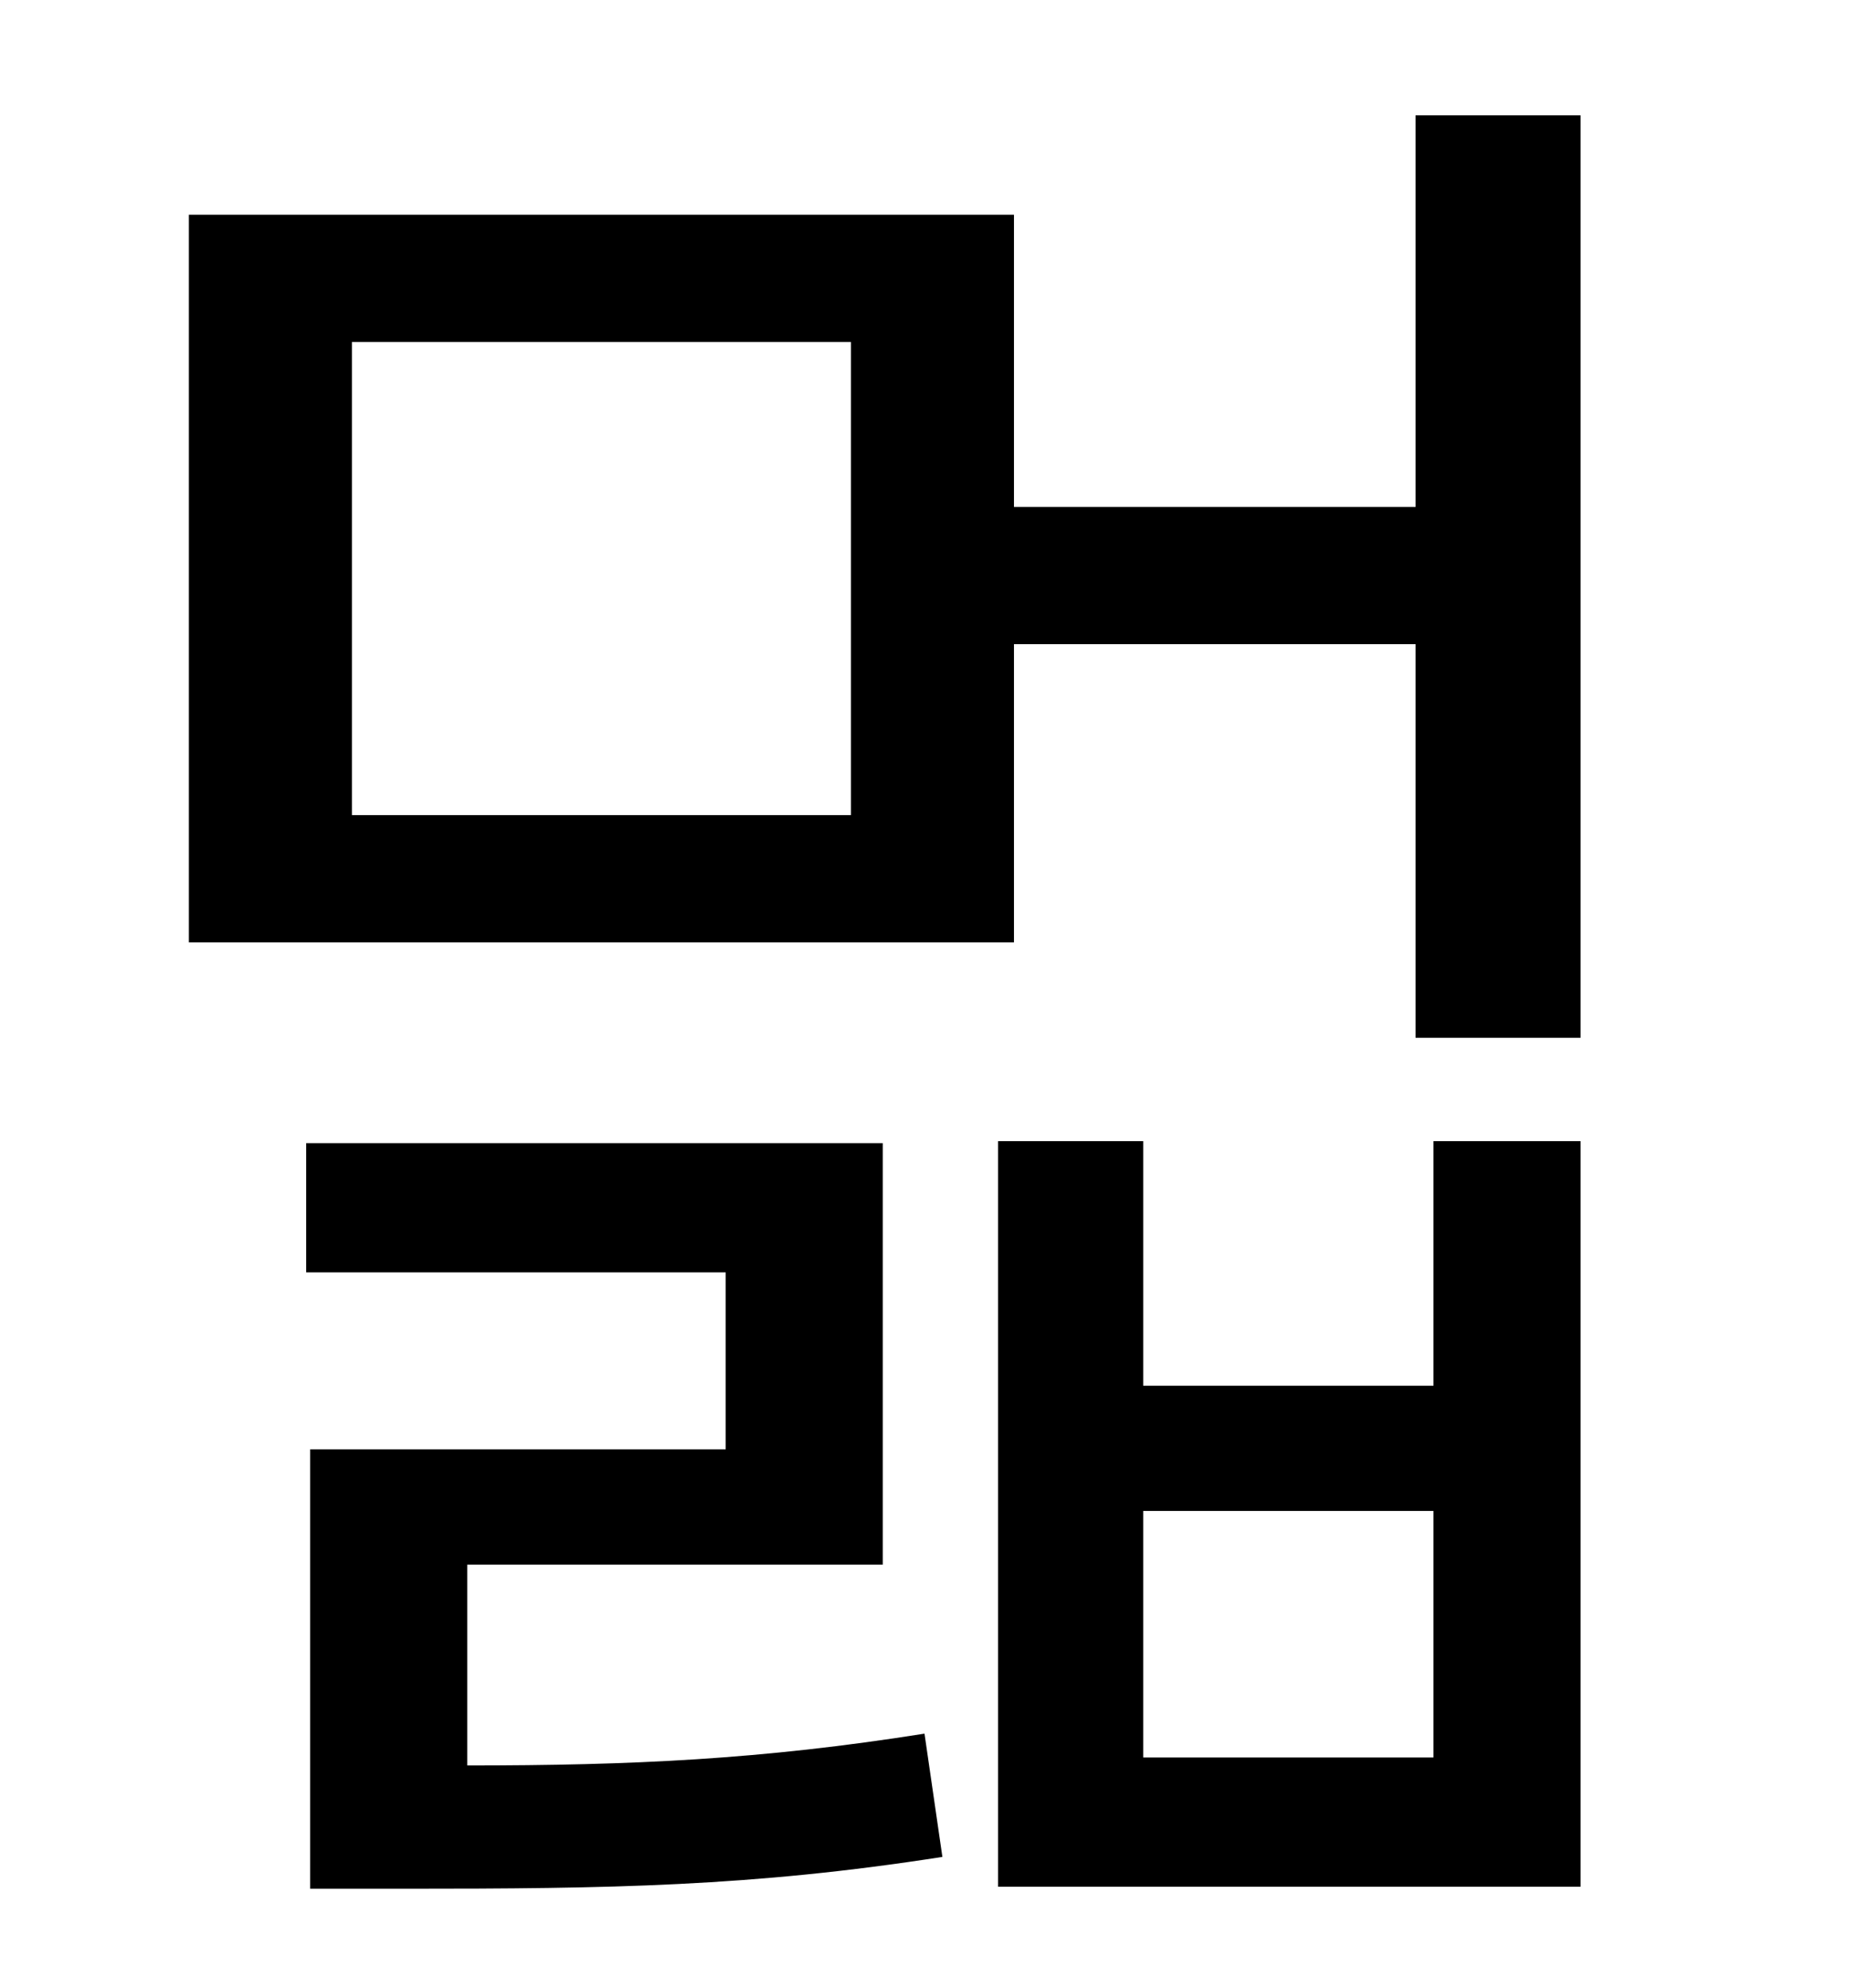 <?xml version="1.0" standalone="no"?>
<!DOCTYPE svg PUBLIC "-//W3C//DTD SVG 1.1//EN" "http://www.w3.org/Graphics/SVG/1.1/DTD/svg11.dtd" >
<svg xmlns="http://www.w3.org/2000/svg" xmlns:xlink="http://www.w3.org/1999/xlink" version="1.1" viewBox="-10 0 930 1000">
   <path fill="currentColor"
d="M225 787v101c83 0 148 -3 230 -16l9 62c-96 15 -168 16 -270 16h-48v-221h209v-89h-211v-65h290v212h-209zM711 884v-124h-146v124h146zM711 697v-123h74v375h-293v-375h73v123h146zM418 410v-238h-251v238h251zM702 58h83v464h-83v-198h-202v150h-415v-366h415v147h202
v-197z" />
</svg>
